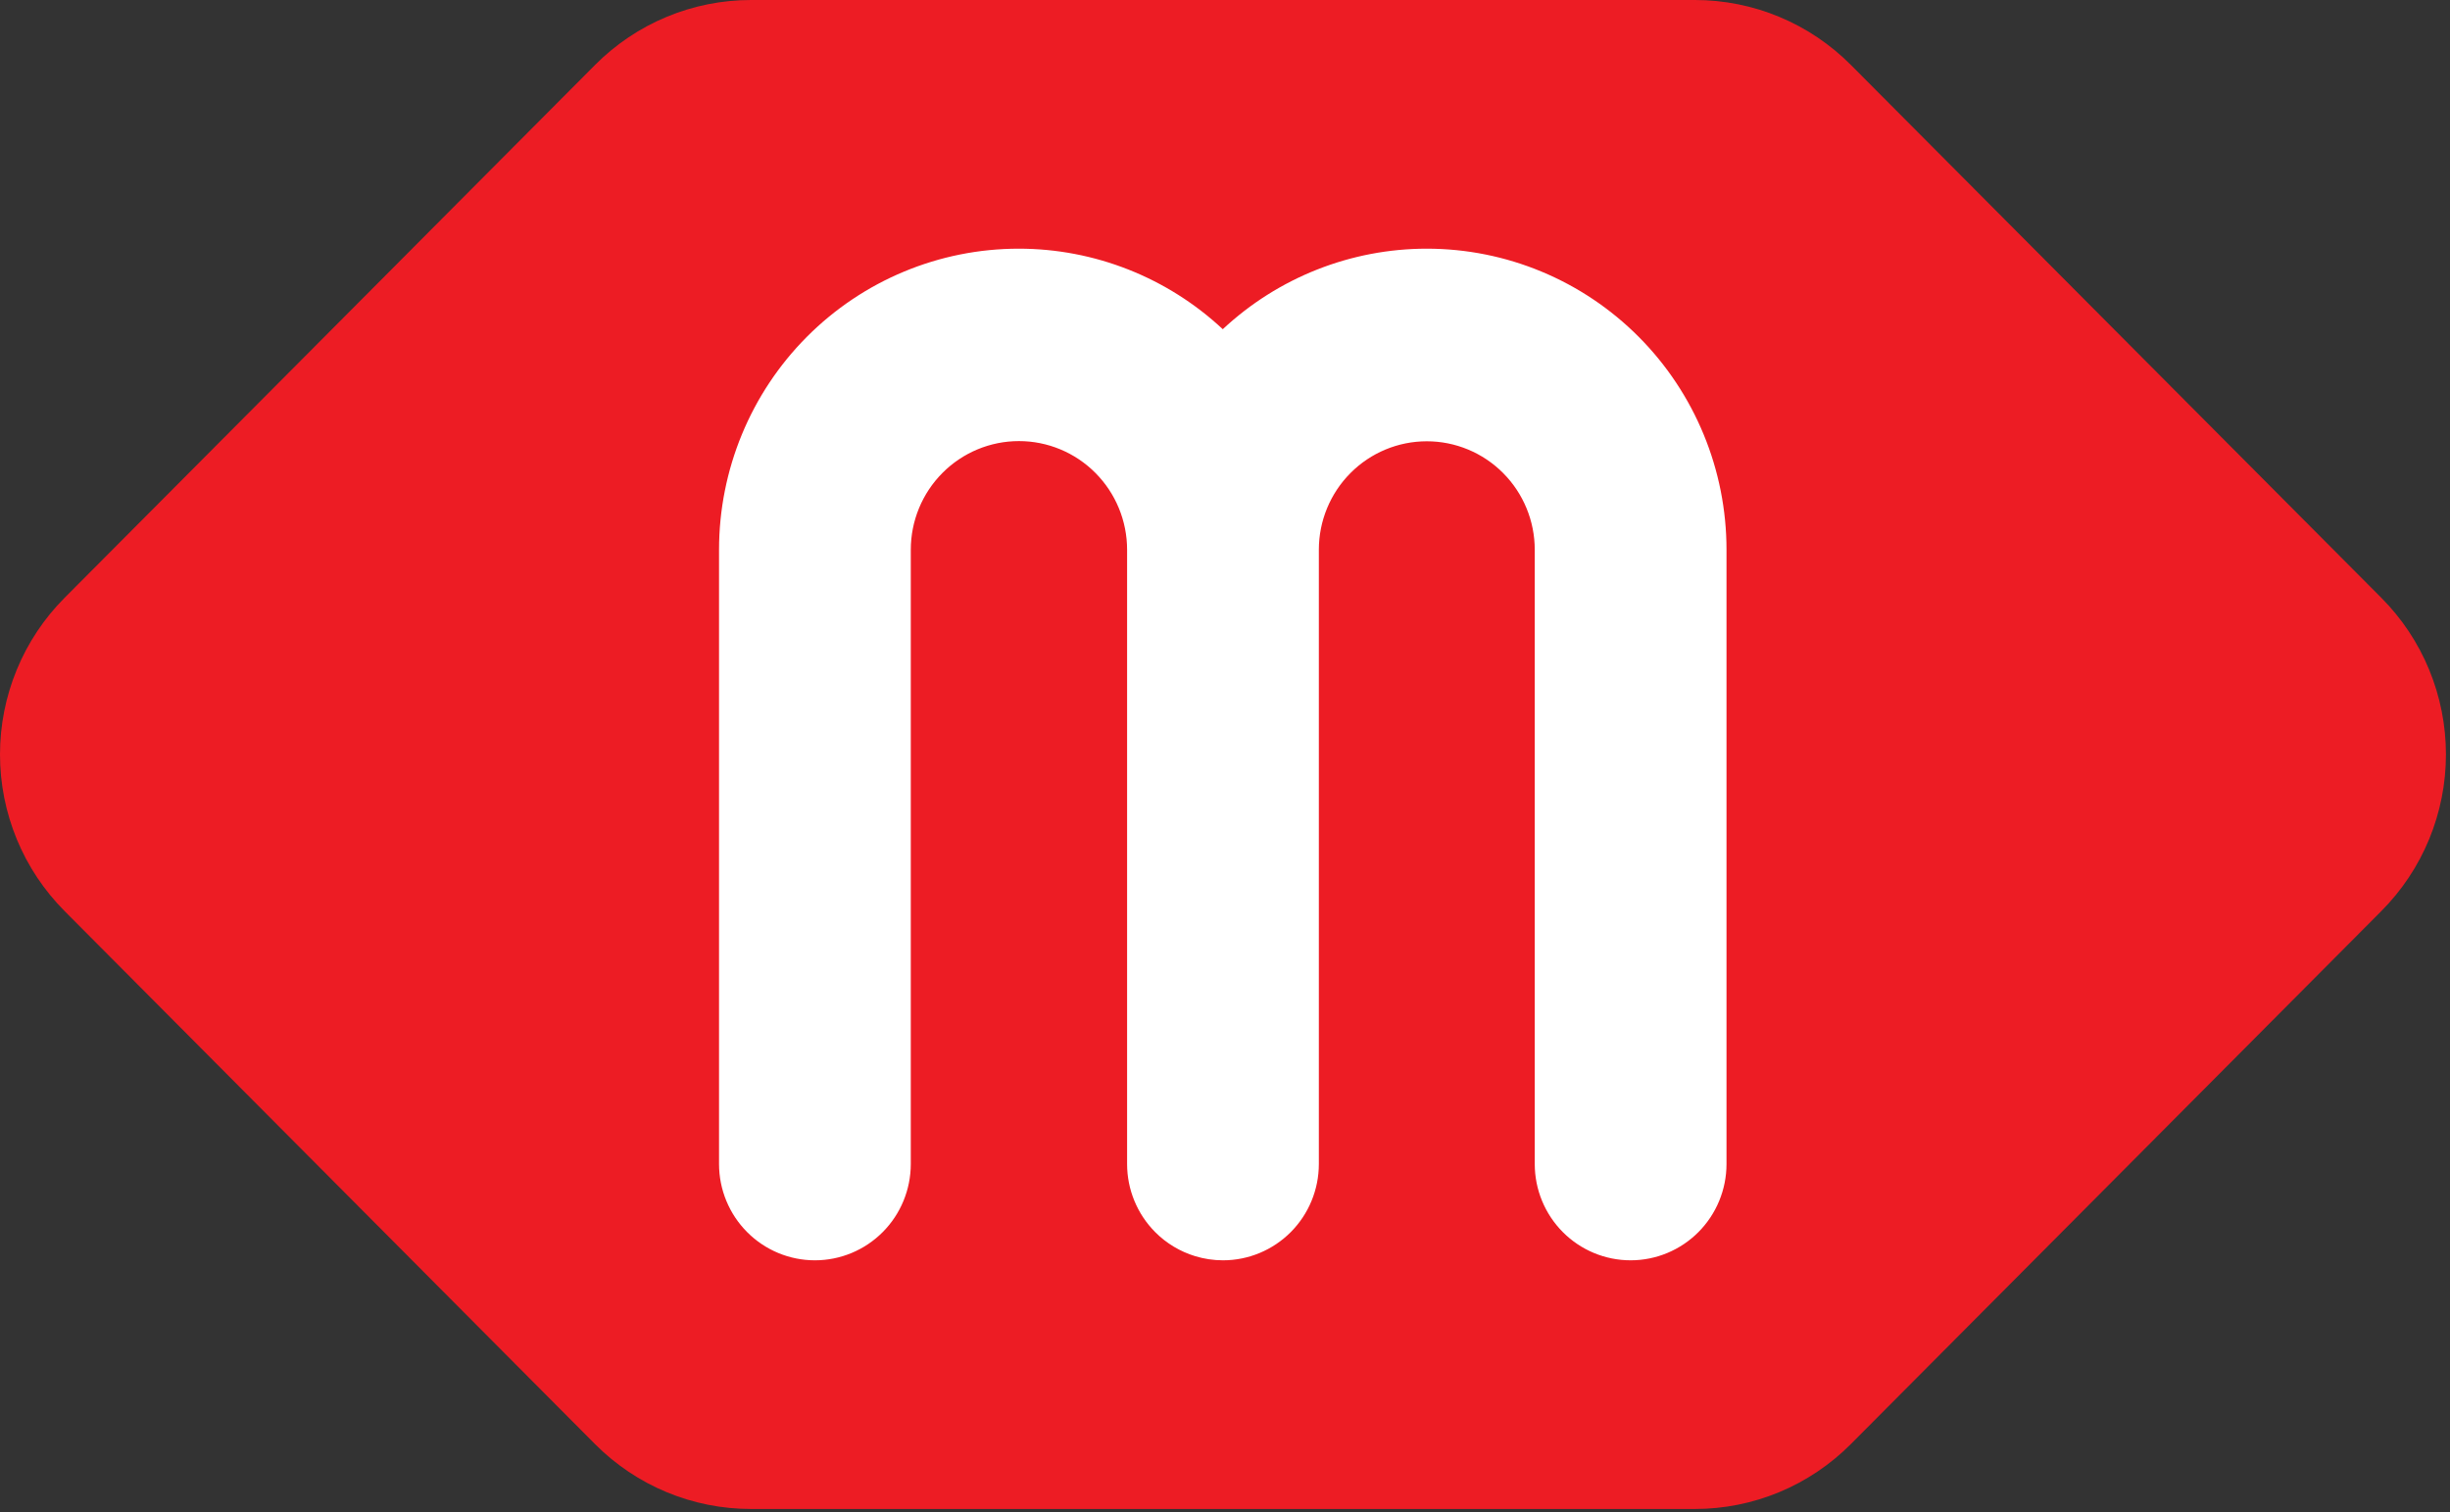 <svg width="128" height="79" viewBox="0 0 128 79" fill="none" xmlns="http://www.w3.org/2000/svg">
<rect x="0" y="0" width="128" height="79" fill="#333333" stroke="none"/>
<path d="M39.239 1.04366e-07H88.548C90.062 -0 91.56 0.299 92.959 0.881C94.357 1.463 95.628 2.316 96.698 3.392L124.412 31.235C125.482 32.309 126.331 33.585 126.91 34.99C127.489 36.394 127.788 37.899 127.788 39.419C127.788 40.94 127.489 42.445 126.91 43.849C126.331 45.254 125.482 46.529 124.412 47.604L96.698 75.452C95.628 76.528 94.357 77.381 92.959 77.963C91.56 78.545 90.062 78.844 88.548 78.844H39.239C37.726 78.845 36.228 78.546 34.829 77.965C33.431 77.384 32.16 76.532 31.09 75.457L3.375 47.604C2.305 46.529 1.456 45.254 0.877 43.849C0.298 42.445 0 40.94 0 39.419C0 37.899 0.298 36.394 0.877 34.99C1.456 33.585 2.305 32.309 3.375 31.235L31.09 3.392C32.16 2.316 33.43 1.463 34.829 0.881C36.227 0.299 37.726 -0 39.239 1.04366e-07Z" fill="#ED1C24"/>
<path fill-rule="evenodd" clip-rule="evenodd" d="M62.437 65.633C62.905 65.776 63.396 65.851 63.894 65.851C63.894 65.851 63.894 65.851 63.894 65.851C65.222 65.851 66.496 65.321 67.436 64.377C68.375 63.433 68.903 62.153 68.903 60.819V28.724C68.903 27.221 69.497 25.78 70.555 24.717C71.612 23.654 73.047 23.057 74.543 23.057C76.039 23.057 77.473 23.654 78.531 24.717C79.589 25.78 80.183 27.221 80.183 28.724V60.819C80.183 62.153 80.711 63.433 81.65 64.377C82.59 65.321 83.864 65.851 85.192 65.851C86.52 65.851 87.795 65.321 88.734 64.377C89.673 63.433 90.201 62.153 90.201 60.819V28.724C90.201 24.552 88.551 20.55 85.615 17.6C82.678 14.65 78.696 12.993 74.543 12.993C70.582 12.993 66.775 14.501 63.884 17.201C60.992 14.501 57.186 12.993 53.225 12.993C49.072 12.993 45.089 14.65 42.153 17.6C39.216 20.55 37.566 24.552 37.566 28.724V60.819C37.566 62.153 38.094 63.433 39.034 64.377C39.973 65.321 41.247 65.851 42.575 65.851C43.904 65.851 45.178 65.321 46.117 64.377C47.057 63.433 47.584 62.153 47.584 60.819V28.724C47.584 27.218 48.18 25.774 49.239 24.71C50.299 23.645 51.736 23.047 53.235 23.047C54.733 23.047 56.17 23.645 57.23 24.71C58.289 25.774 58.885 27.218 58.885 28.724V60.819C58.885 62.153 59.413 63.433 60.352 64.377C60.939 64.967 61.657 65.395 62.437 65.633Z" fill="white"/>
</svg>
